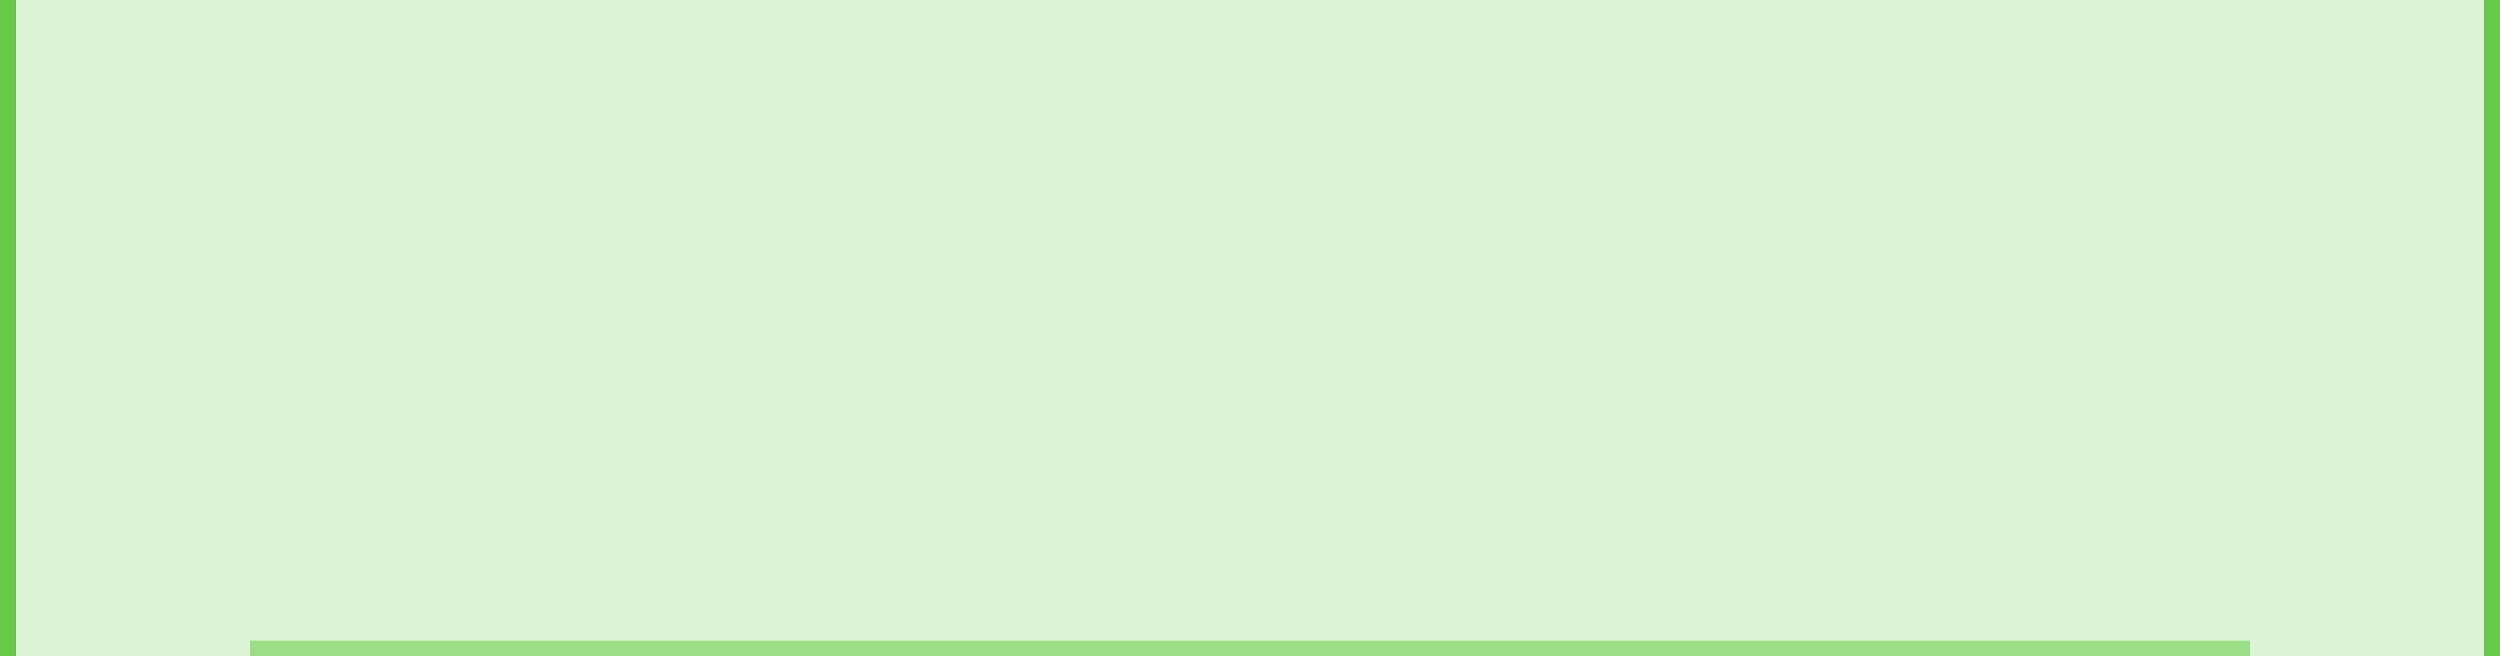 <?xml version="1.0" encoding="utf-8"?>
<!-- Generator: Adobe Illustrator 25.2.3, SVG Export Plug-In . SVG Version: 6.00 Build 0)  -->
<svg version="1.1" id="图层_1" xmlns="http://www.w3.org/2000/svg" xmlns:xlink="http://www.w3.org/1999/xlink" x="0px" y="0px"
	 viewBox="0 0 160 42" style="enable-background:new 0 0 160 42;" xml:space="preserve">
<rect x="0" y="0" width="160" height="42" fill="#333333" stroke="none"/>
<style type="text/css">
	.st0{fill-rule:evenodd;clip-rule:evenodd;fill:#FFFFFF;}
	.st1{fill-rule:evenodd;clip-rule:evenodd;fill:#66C947;}
	.st2{opacity:0.3;fill-rule:evenodd;clip-rule:evenodd;fill:#8CD775;}
	.st3{opacity:0.8;fill-rule:evenodd;clip-rule:evenodd;fill:#8CD775;enable-background:new    ;}
</style>
<path class="st0" d="M1-24.3L24.7-40H159V74.1l-7.9,7.9H1V-24.3z"/>
<path class="st1" d="M0-24.8L24.4-41H160V74.6l-8.5,8.4H0V-24.8z M24.7-40L1-24.3V82h150.1l7.9-7.9V-40H24.7z"/>
<path class="st2" d="M1,0h158v74l-7.9,8H1V0z"/>
<path class="st3" d="M16,41h128v1H16V41z"/>
</svg>
